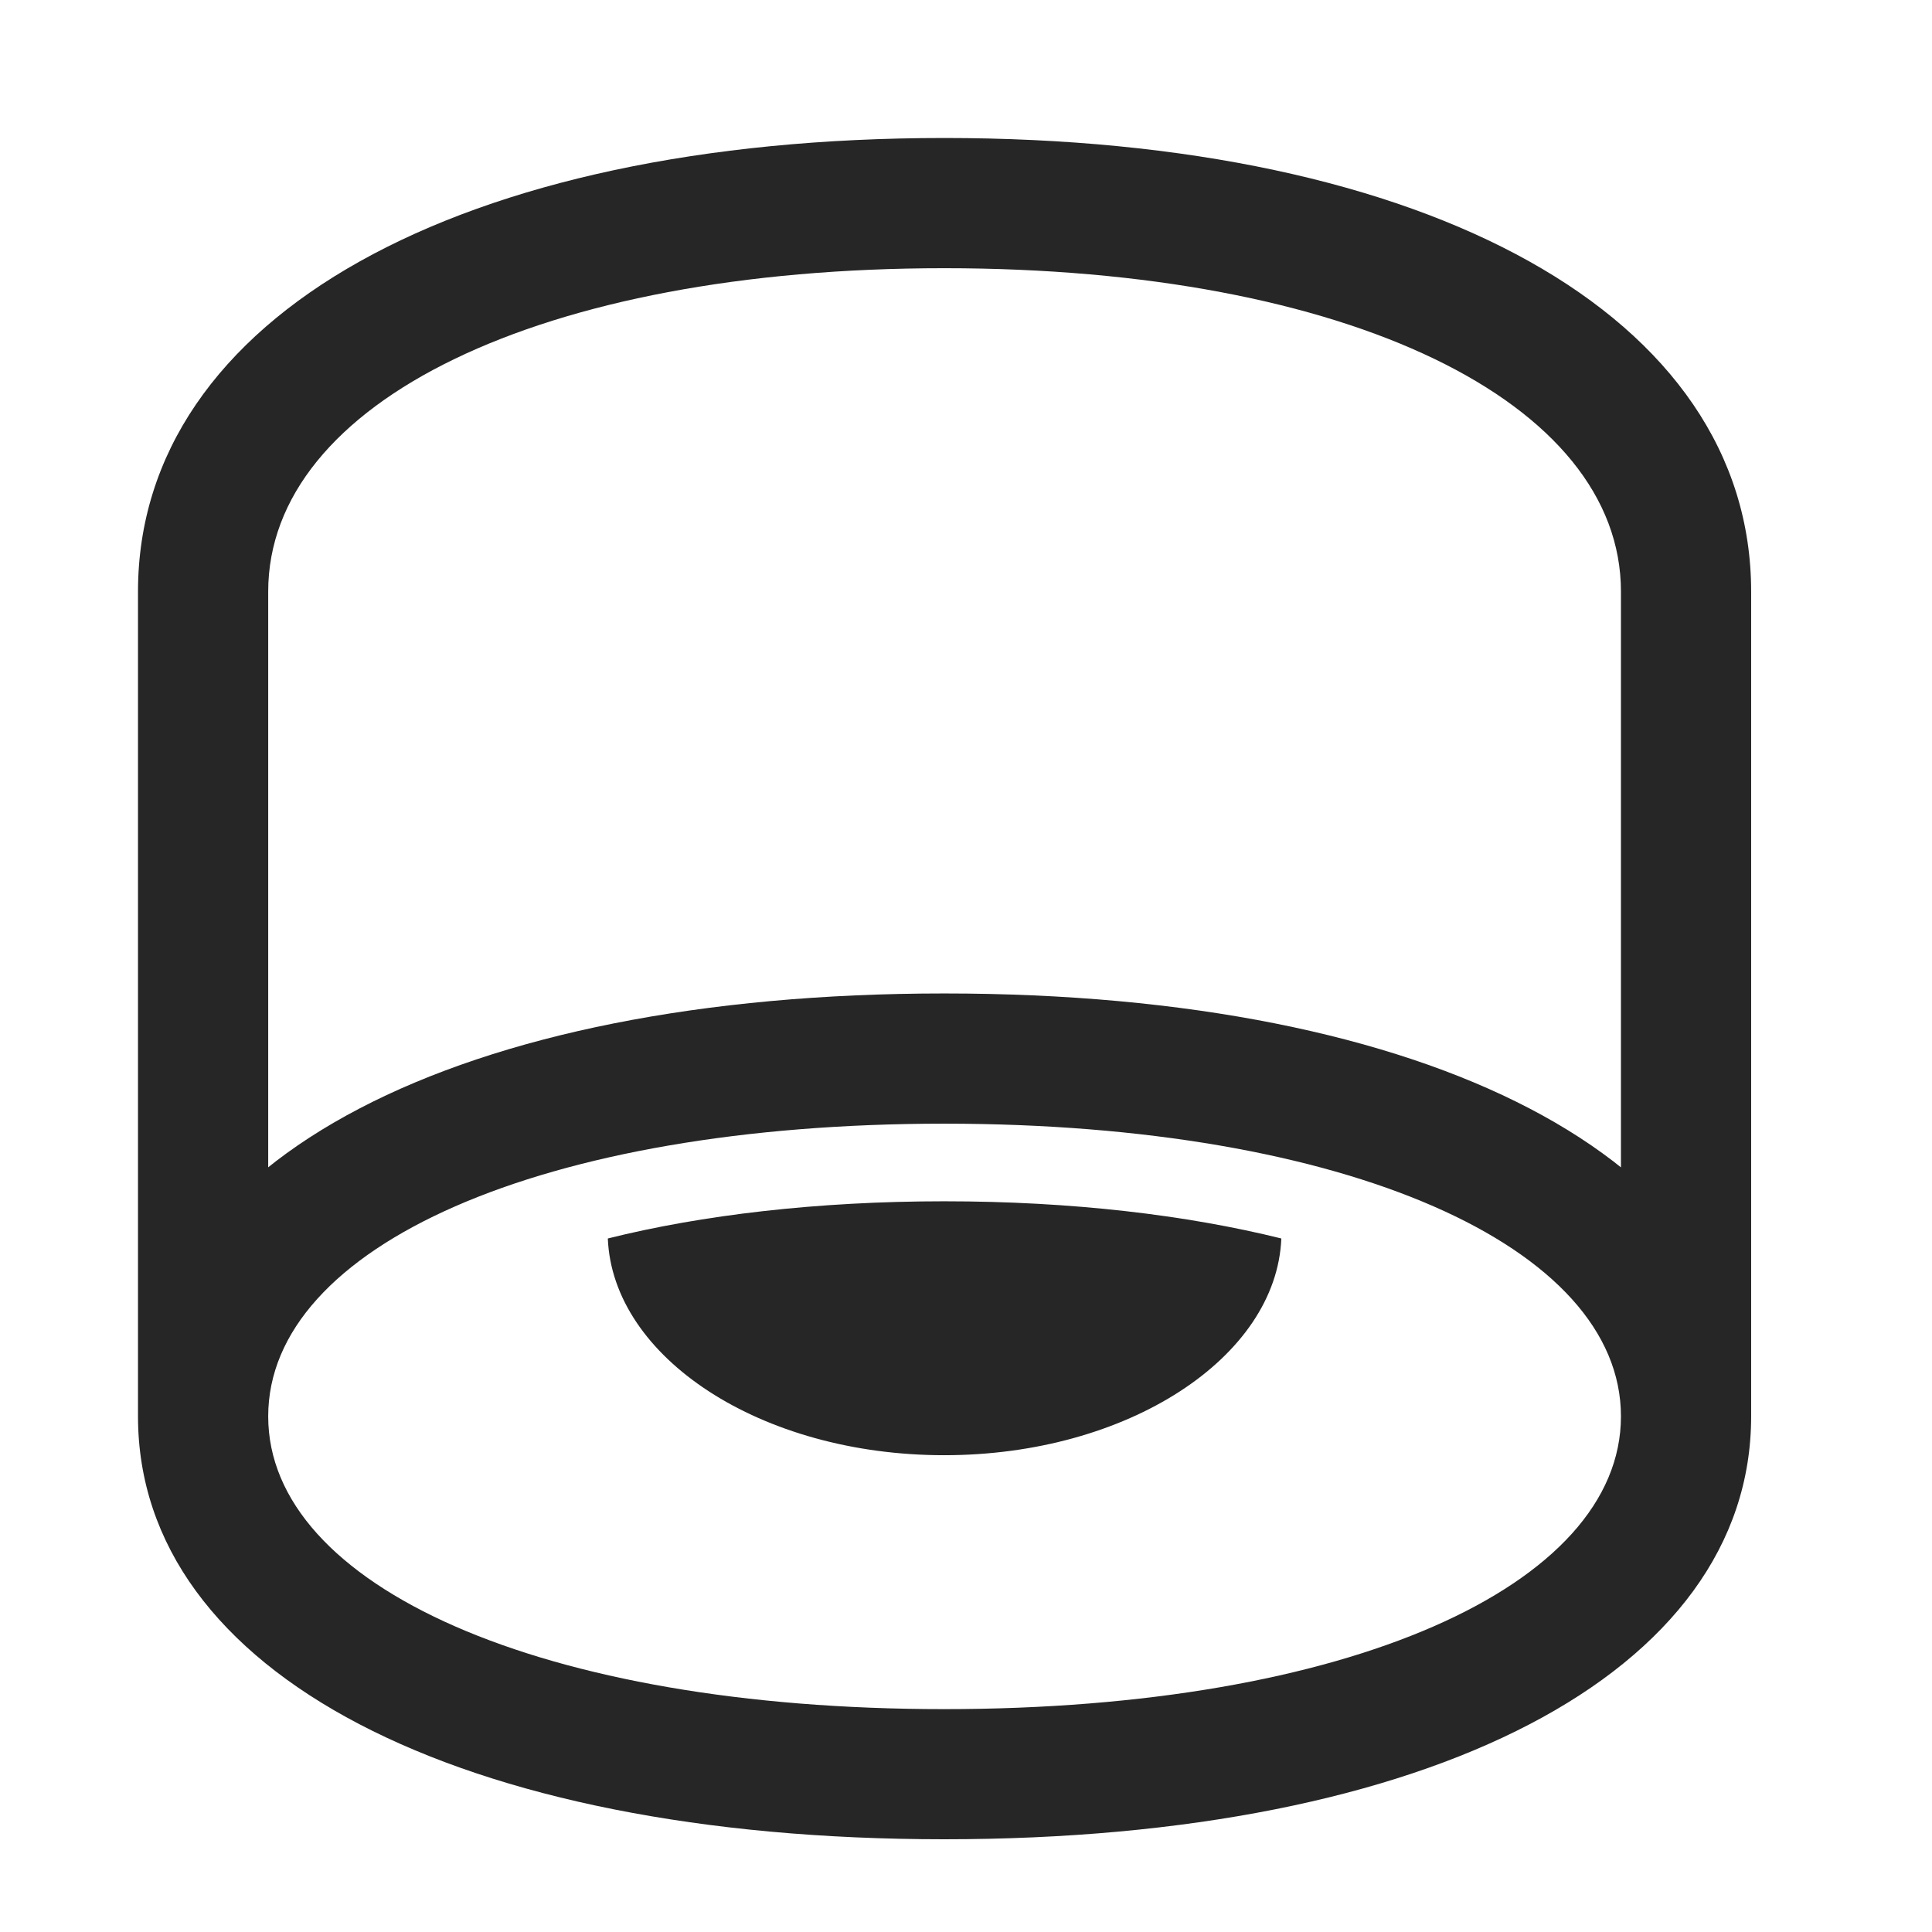 <svg width="28" height="28" viewBox="0 0 28 28" fill="none" xmlns="http://www.w3.org/2000/svg">
<g clip-path="url(#clip0_2124_50020)">
<path d="M13.684 26.656C20.715 26.656 25.379 24.254 25.379 20.527V8.574C25.379 4.578 20.703 2 13.684 2C6.676 2 2 4.578 2 8.574V20.527C2 24.254 6.664 26.656 13.684 26.656ZM13.684 24.77C7.848 24.77 3.887 22.988 3.887 20.527V8.574C3.887 5.832 7.824 3.887 13.684 3.887C19.555 3.887 23.492 5.832 23.492 8.574V20.527C23.492 22.988 19.52 24.77 13.684 24.77ZM13.684 16.285C19.52 16.285 23.492 18.066 23.492 20.527H25.379C25.379 16.801 20.715 14.398 13.684 14.398C6.664 14.398 2 16.801 2 20.527H3.887C3.887 18.066 7.848 16.285 13.684 16.285ZM13.684 21.09C16.344 21.09 18.5 19.672 18.57 17.949C17.199 17.609 15.535 17.41 13.684 17.41C11.844 17.41 10.168 17.609 8.809 17.949C8.879 19.672 11.023 21.09 13.684 21.09Z" fill="black" fill-opacity="0.85"/>
</g>
<defs>
<clipPath id="clip0_2124_50020">
<rect width="23.379" height="24.668" fill="white" transform="translate(2 2)"/>
</clipPath>
</defs>
</svg>
